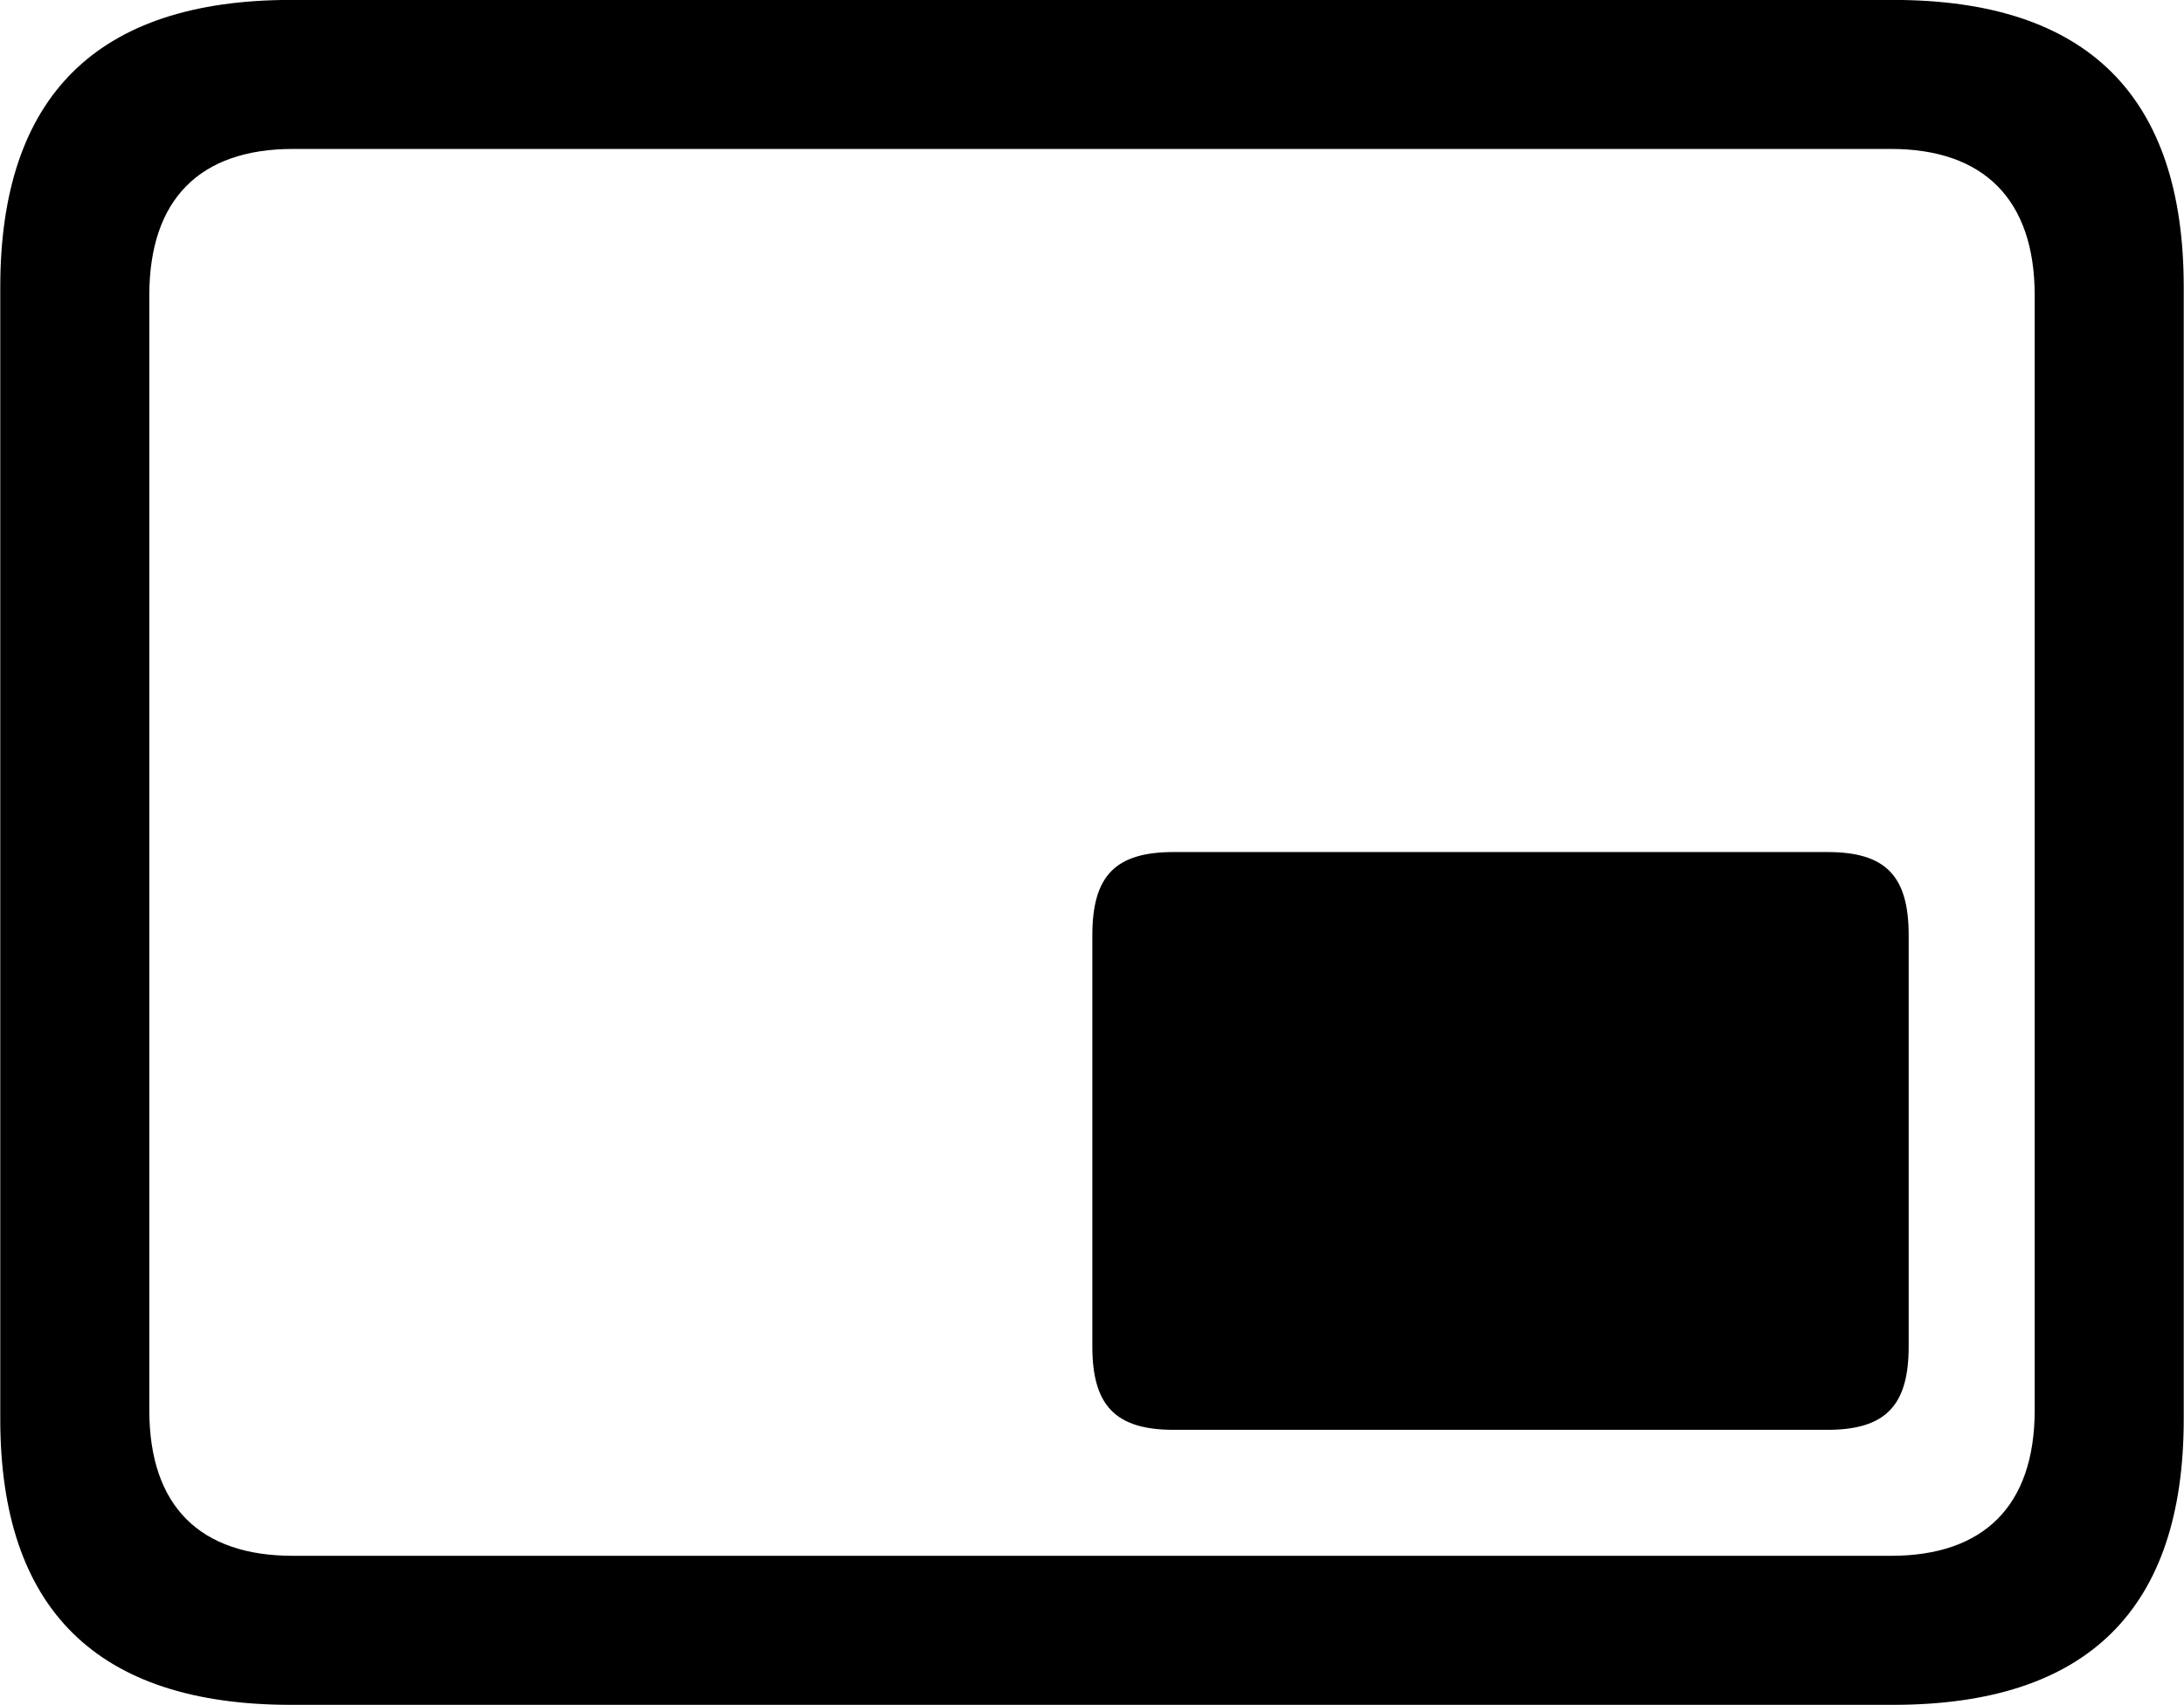 <svg viewBox="0 0 32.238 25.17" xmlns="http://www.w3.org/2000/svg"><path d="M4.294 25.169H27.944C30.814 25.169 32.234 23.759 32.234 20.949V4.239C32.234 1.419 30.814 -0.001 27.944 -0.001H4.294C1.434 -0.001 0.004 1.419 0.004 4.239V20.949C0.004 23.759 1.434 25.169 4.294 25.169ZM4.324 22.969C2.954 22.969 2.204 22.239 2.204 20.819V4.359C2.204 2.939 2.954 2.199 4.324 2.199H27.914C29.274 2.199 30.034 2.939 30.034 4.359V20.819C30.034 22.239 29.274 22.969 27.914 22.969ZM17.324 21.109H26.974C27.834 21.109 28.174 20.749 28.174 19.879V13.809C28.174 12.929 27.834 12.579 26.974 12.579H17.324C16.464 12.579 16.124 12.929 16.124 13.809V19.879C16.124 20.749 16.464 21.109 17.324 21.109Z" /></svg>